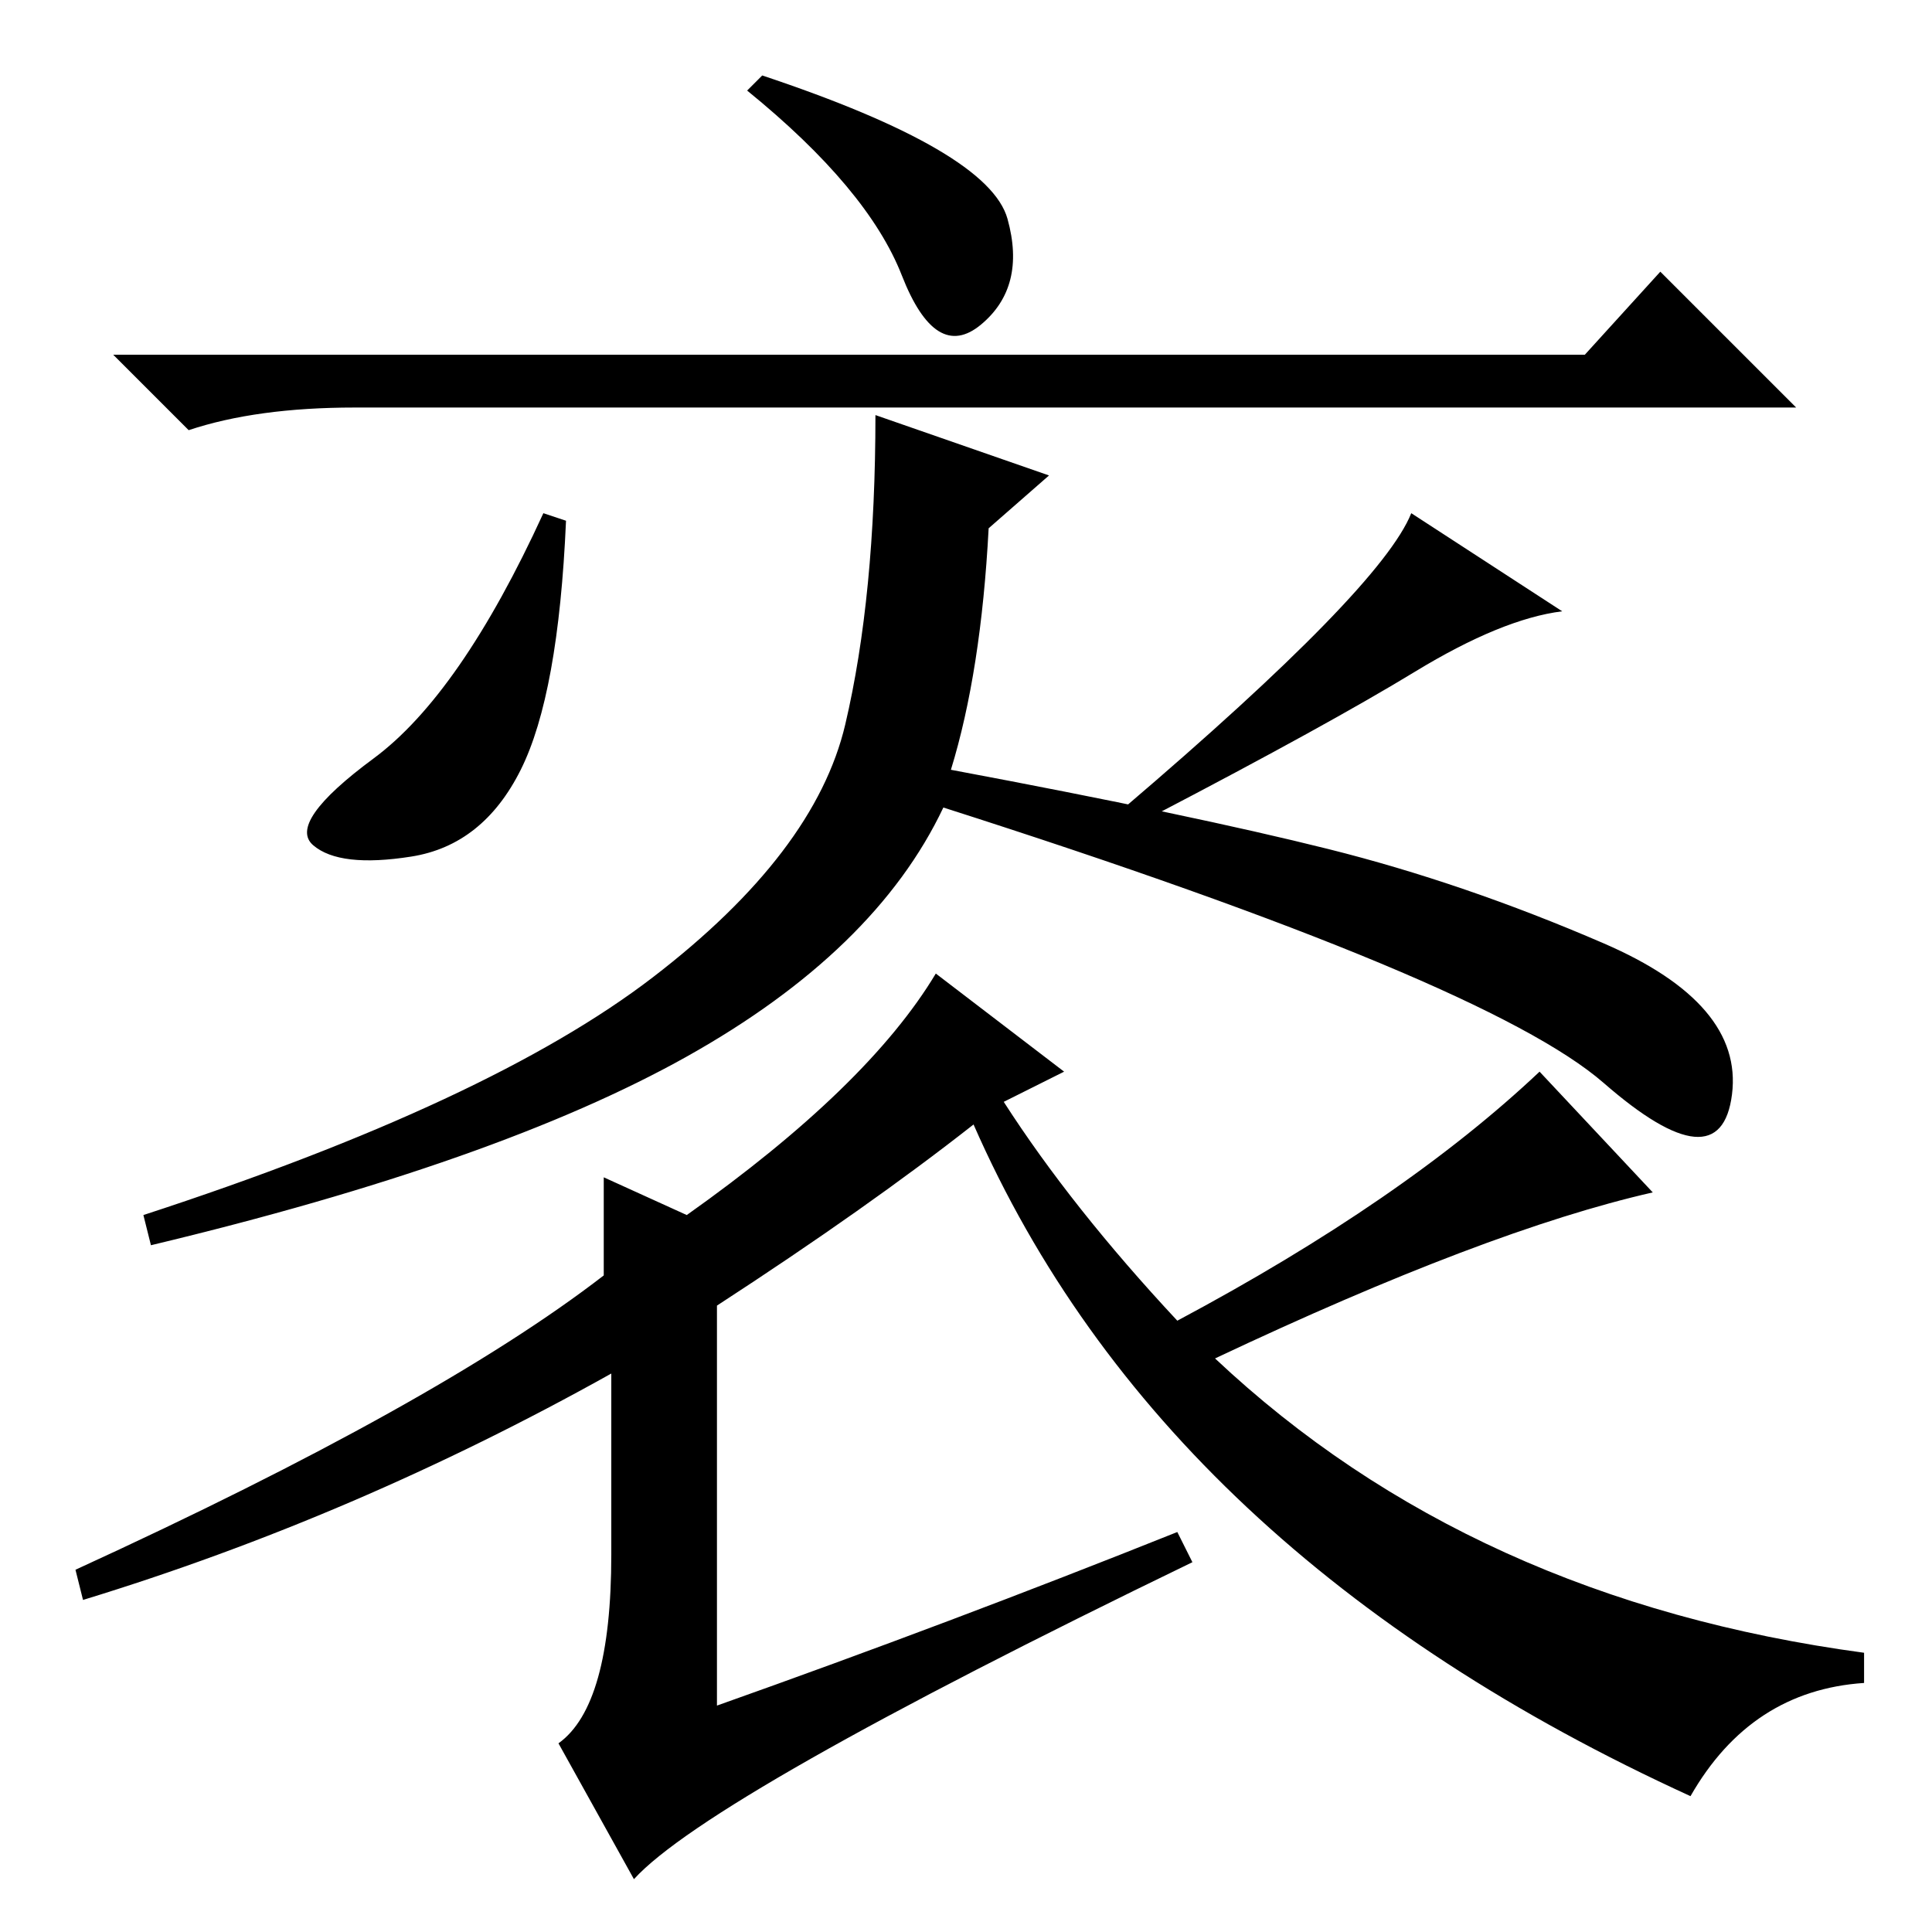 <?xml version="1.0" standalone="no"?>
<!DOCTYPE svg PUBLIC "-//W3C//DTD SVG 1.1//EN" "http://www.w3.org/Graphics/SVG/1.1/DTD/svg11.dtd" >
<svg xmlns="http://www.w3.org/2000/svg" xmlns:xlink="http://www.w3.org/1999/xlink" version="1.1" viewBox="0 -36 256 256">
  <g transform="matrix(1 0 0 -1 0 220)">
   <path fill="currentColor"
d="M133.5 227q2.5 -9 -3.5 -14t-10.5 6.5t-20.5 24.5l2 2q30 -10 32.5 -19zM210 209l10 11l18 -18h-191q-13 0 -22 -3l-10 10h195zM69 154q-5 -10 -14.5 -11.5t-13 1.5t8 11.5t22.5 32.5l3 -1q-1 -23 -6 -33zM207 175q-8 -1 -19.5 -8t-34.5 -19l-4 1q34 29 38 39zM139 193
l-8 -7q-1 -19 -5 -32q32 -6 50 -10.5t36.5 -12.5t17 -20t-17 1.5t-87.5 36.5q-9 -19 -34 -33t-71 -25l-1 4q46 15 67.5 31.5t25.5 33.5t4 41zM141 114l-8 -4q9 -14 23 -29q30 16 48 33l15 -16q-22 -5 -58 -22q34 -32 86 -39v-4q-15 -1 -23 -15q-70 32 -95 89
q-14 -11 -34 -24v-53q31 11 61 23l2 -4q-64 -31 -74 -42l-10 18q7 5 7 25v24q-34 -19 -70 -30l-1 4q48 22 70 39v13l11 -5q24 17 33 32z" />
  </g>

</svg>
